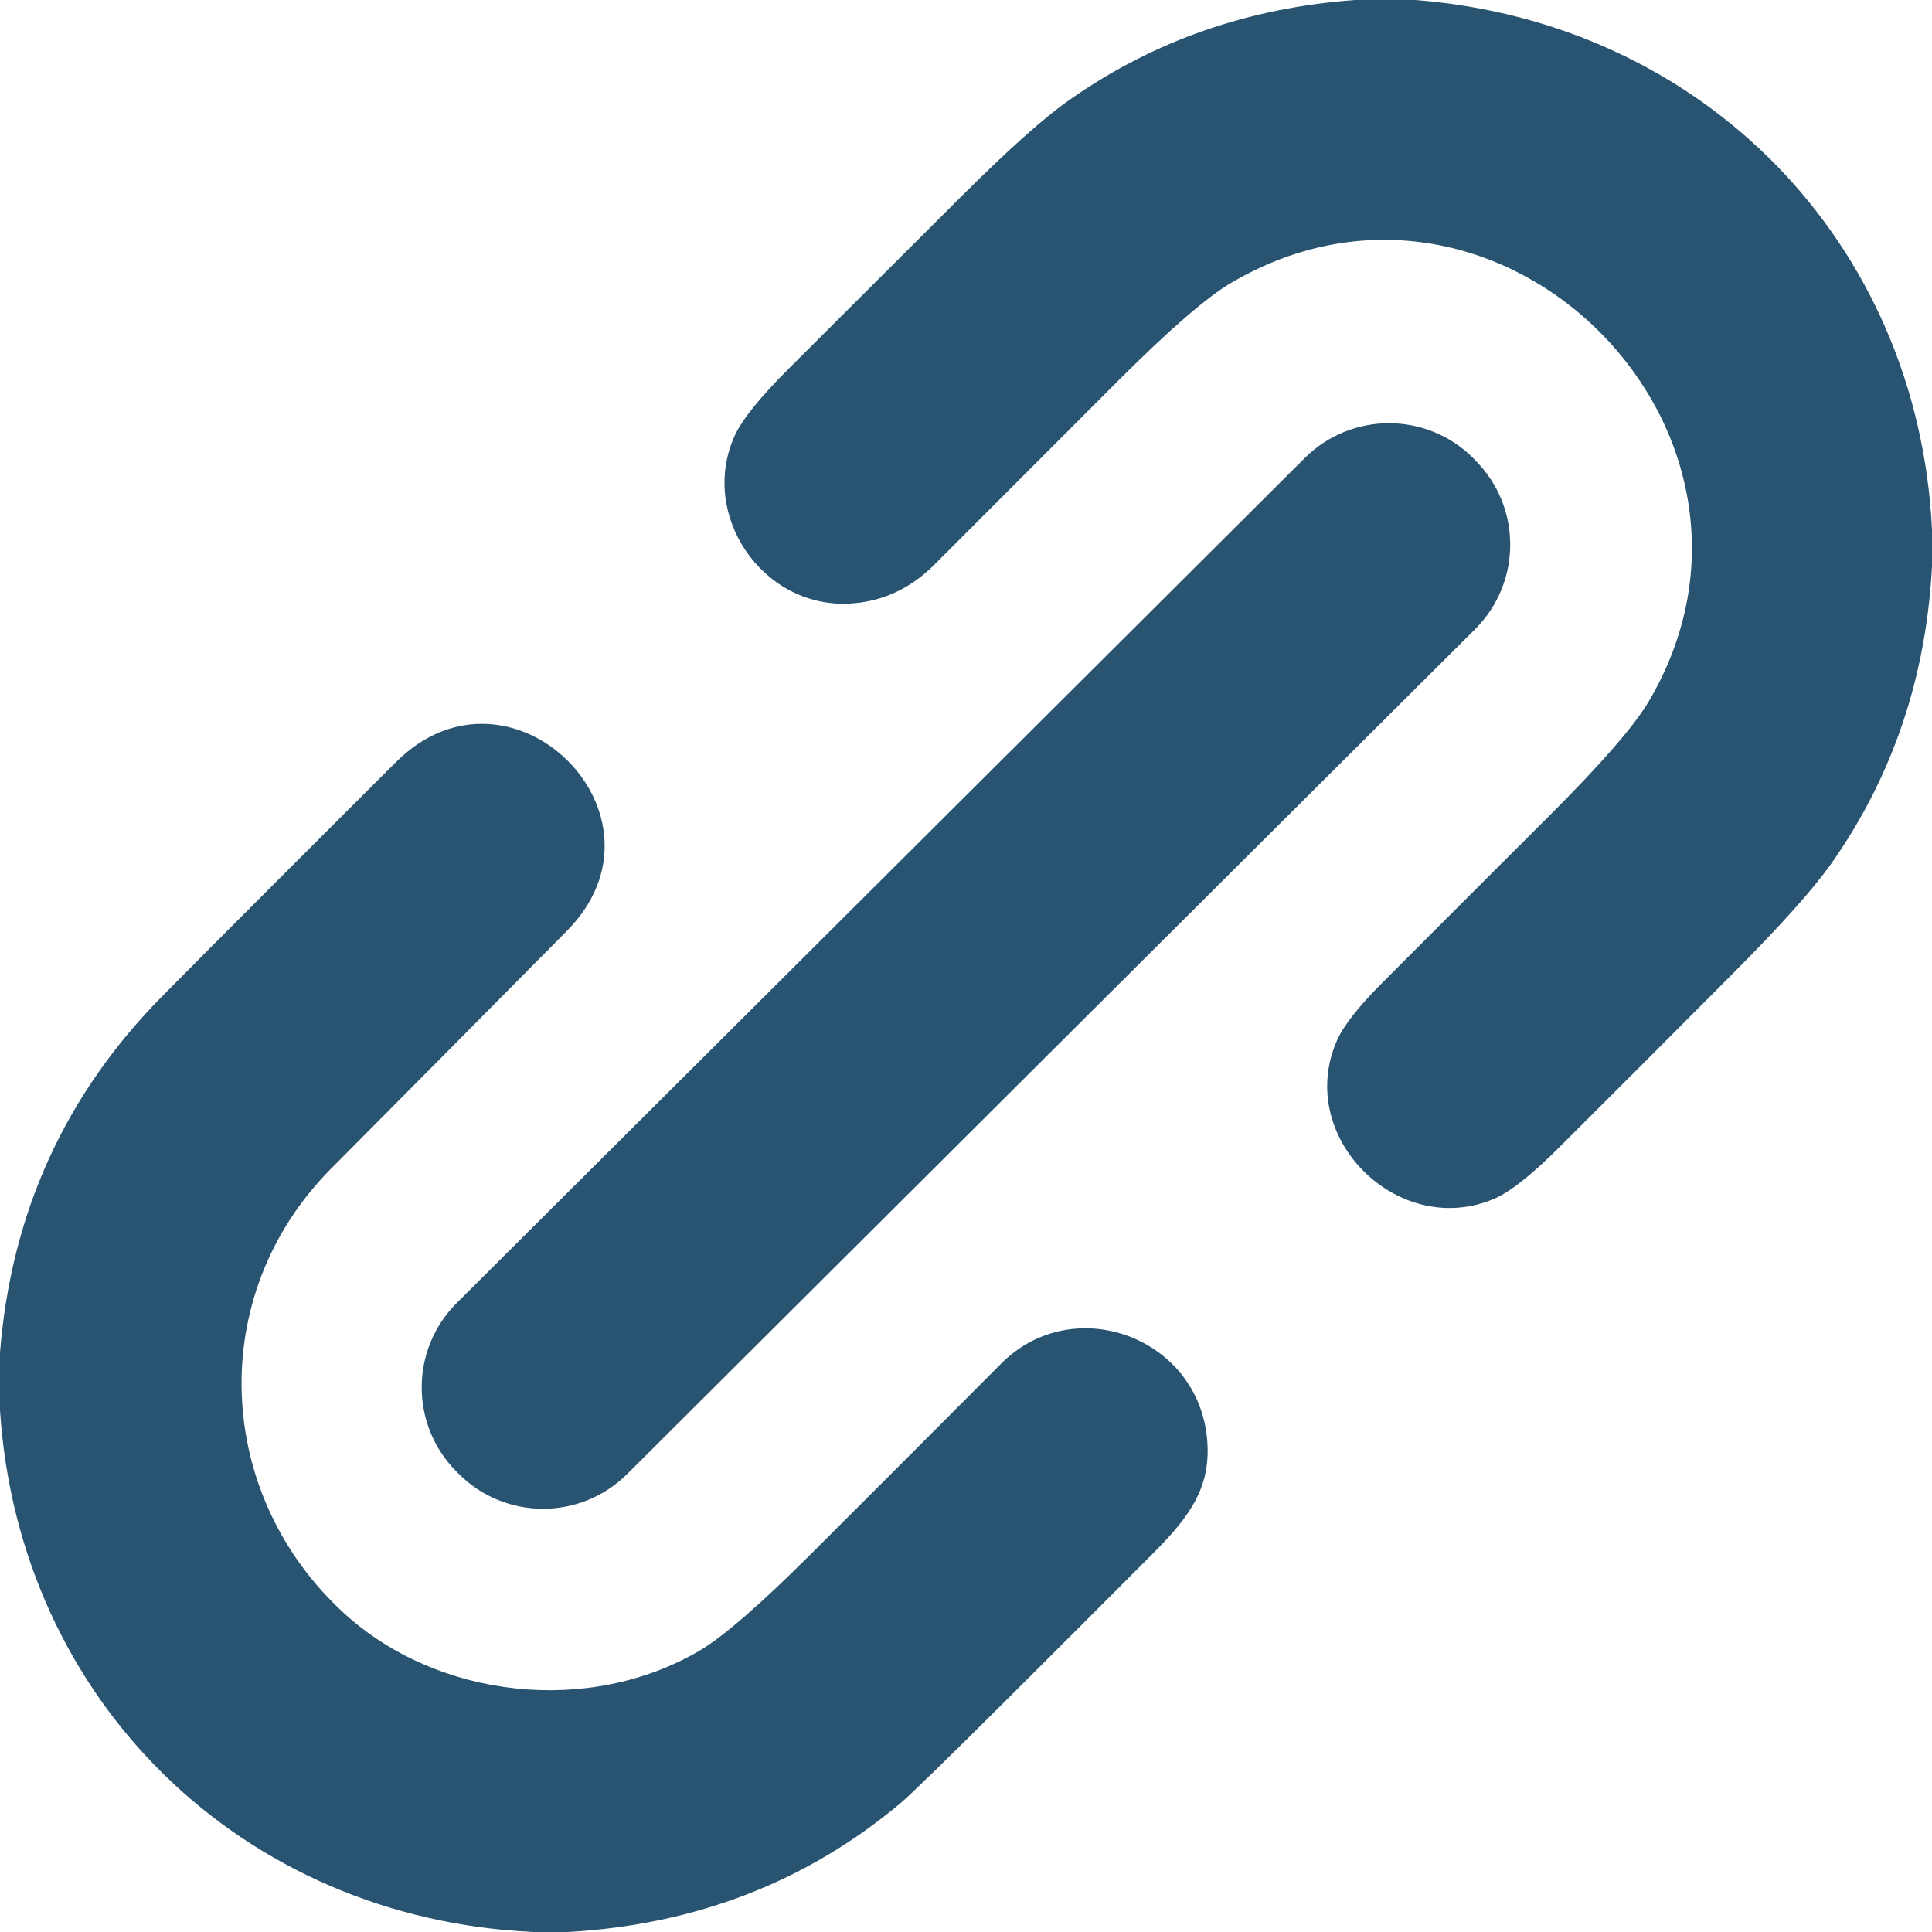 <svg width="12" height="12" viewBox="0 0 12 12" fill="none" xmlns="http://www.w3.org/2000/svg">
<g id="link" clip-path="url(#clip0_347_1486)">
<path id="Vector" d="M8.415 0H8.79C10.574 0.138 11.911 1.498 12 3.287V3.52C11.963 4.208 11.755 4.822 11.376 5.362C11.262 5.523 11.054 5.756 10.751 6.059C10.395 6.417 10.038 6.774 9.68 7.131C9.507 7.303 9.371 7.41 9.271 7.45C8.678 7.693 8.042 7.06 8.304 6.463C8.344 6.372 8.437 6.253 8.584 6.106C8.931 5.758 9.279 5.41 9.627 5.063C9.947 4.743 10.151 4.508 10.24 4.358C11.222 2.692 9.32 0.778 7.65 1.755C7.498 1.844 7.267 2.044 6.954 2.356C6.571 2.74 6.187 3.123 5.804 3.507C5.653 3.658 5.476 3.739 5.273 3.749C4.732 3.775 4.342 3.196 4.563 2.707C4.609 2.606 4.724 2.463 4.91 2.279C5.258 1.932 5.606 1.585 5.954 1.237C6.256 0.935 6.488 0.727 6.652 0.614C7.17 0.252 7.758 0.048 8.415 0Z" fill="#285471"/>
<path id="Vector_2" d="M8.104 2.845L2.837 8.093C2.547 8.382 2.547 8.851 2.835 9.14L2.849 9.154C3.137 9.443 3.606 9.444 3.896 9.155L9.163 3.907C9.452 3.618 9.453 3.149 9.164 2.86L9.151 2.846C8.863 2.557 8.394 2.556 8.104 2.845Z" fill="#285471"/>
<path id="Vector_3" d="M3.527 12H3.313C1.505 11.917 0.118 10.567 0 8.76V8.401C0.069 7.532 0.407 6.793 1.013 6.182C1.494 5.697 1.977 5.215 2.46 4.733C3.173 4.023 4.23 5.066 3.521 5.782C3.033 6.275 2.545 6.767 2.056 7.259C1.274 8.046 1.332 9.284 2.138 10.021C2.72 10.552 3.659 10.656 4.346 10.252C4.495 10.164 4.73 9.959 5.051 9.638C5.441 9.249 5.831 8.859 6.219 8.469C6.66 8.027 7.421 8.295 7.495 8.915C7.532 9.226 7.395 9.414 7.165 9.645C6.865 9.946 6.565 10.246 6.264 10.546C5.883 10.926 5.659 11.144 5.593 11.2C5.011 11.688 4.322 11.955 3.527 12Z" fill="#285471"/>
</g>
<defs>
<clipPath id="clip0_347_1486">
<rect width="12" height="12" fill="white"/>
</clipPath>
</defs>
</svg>
